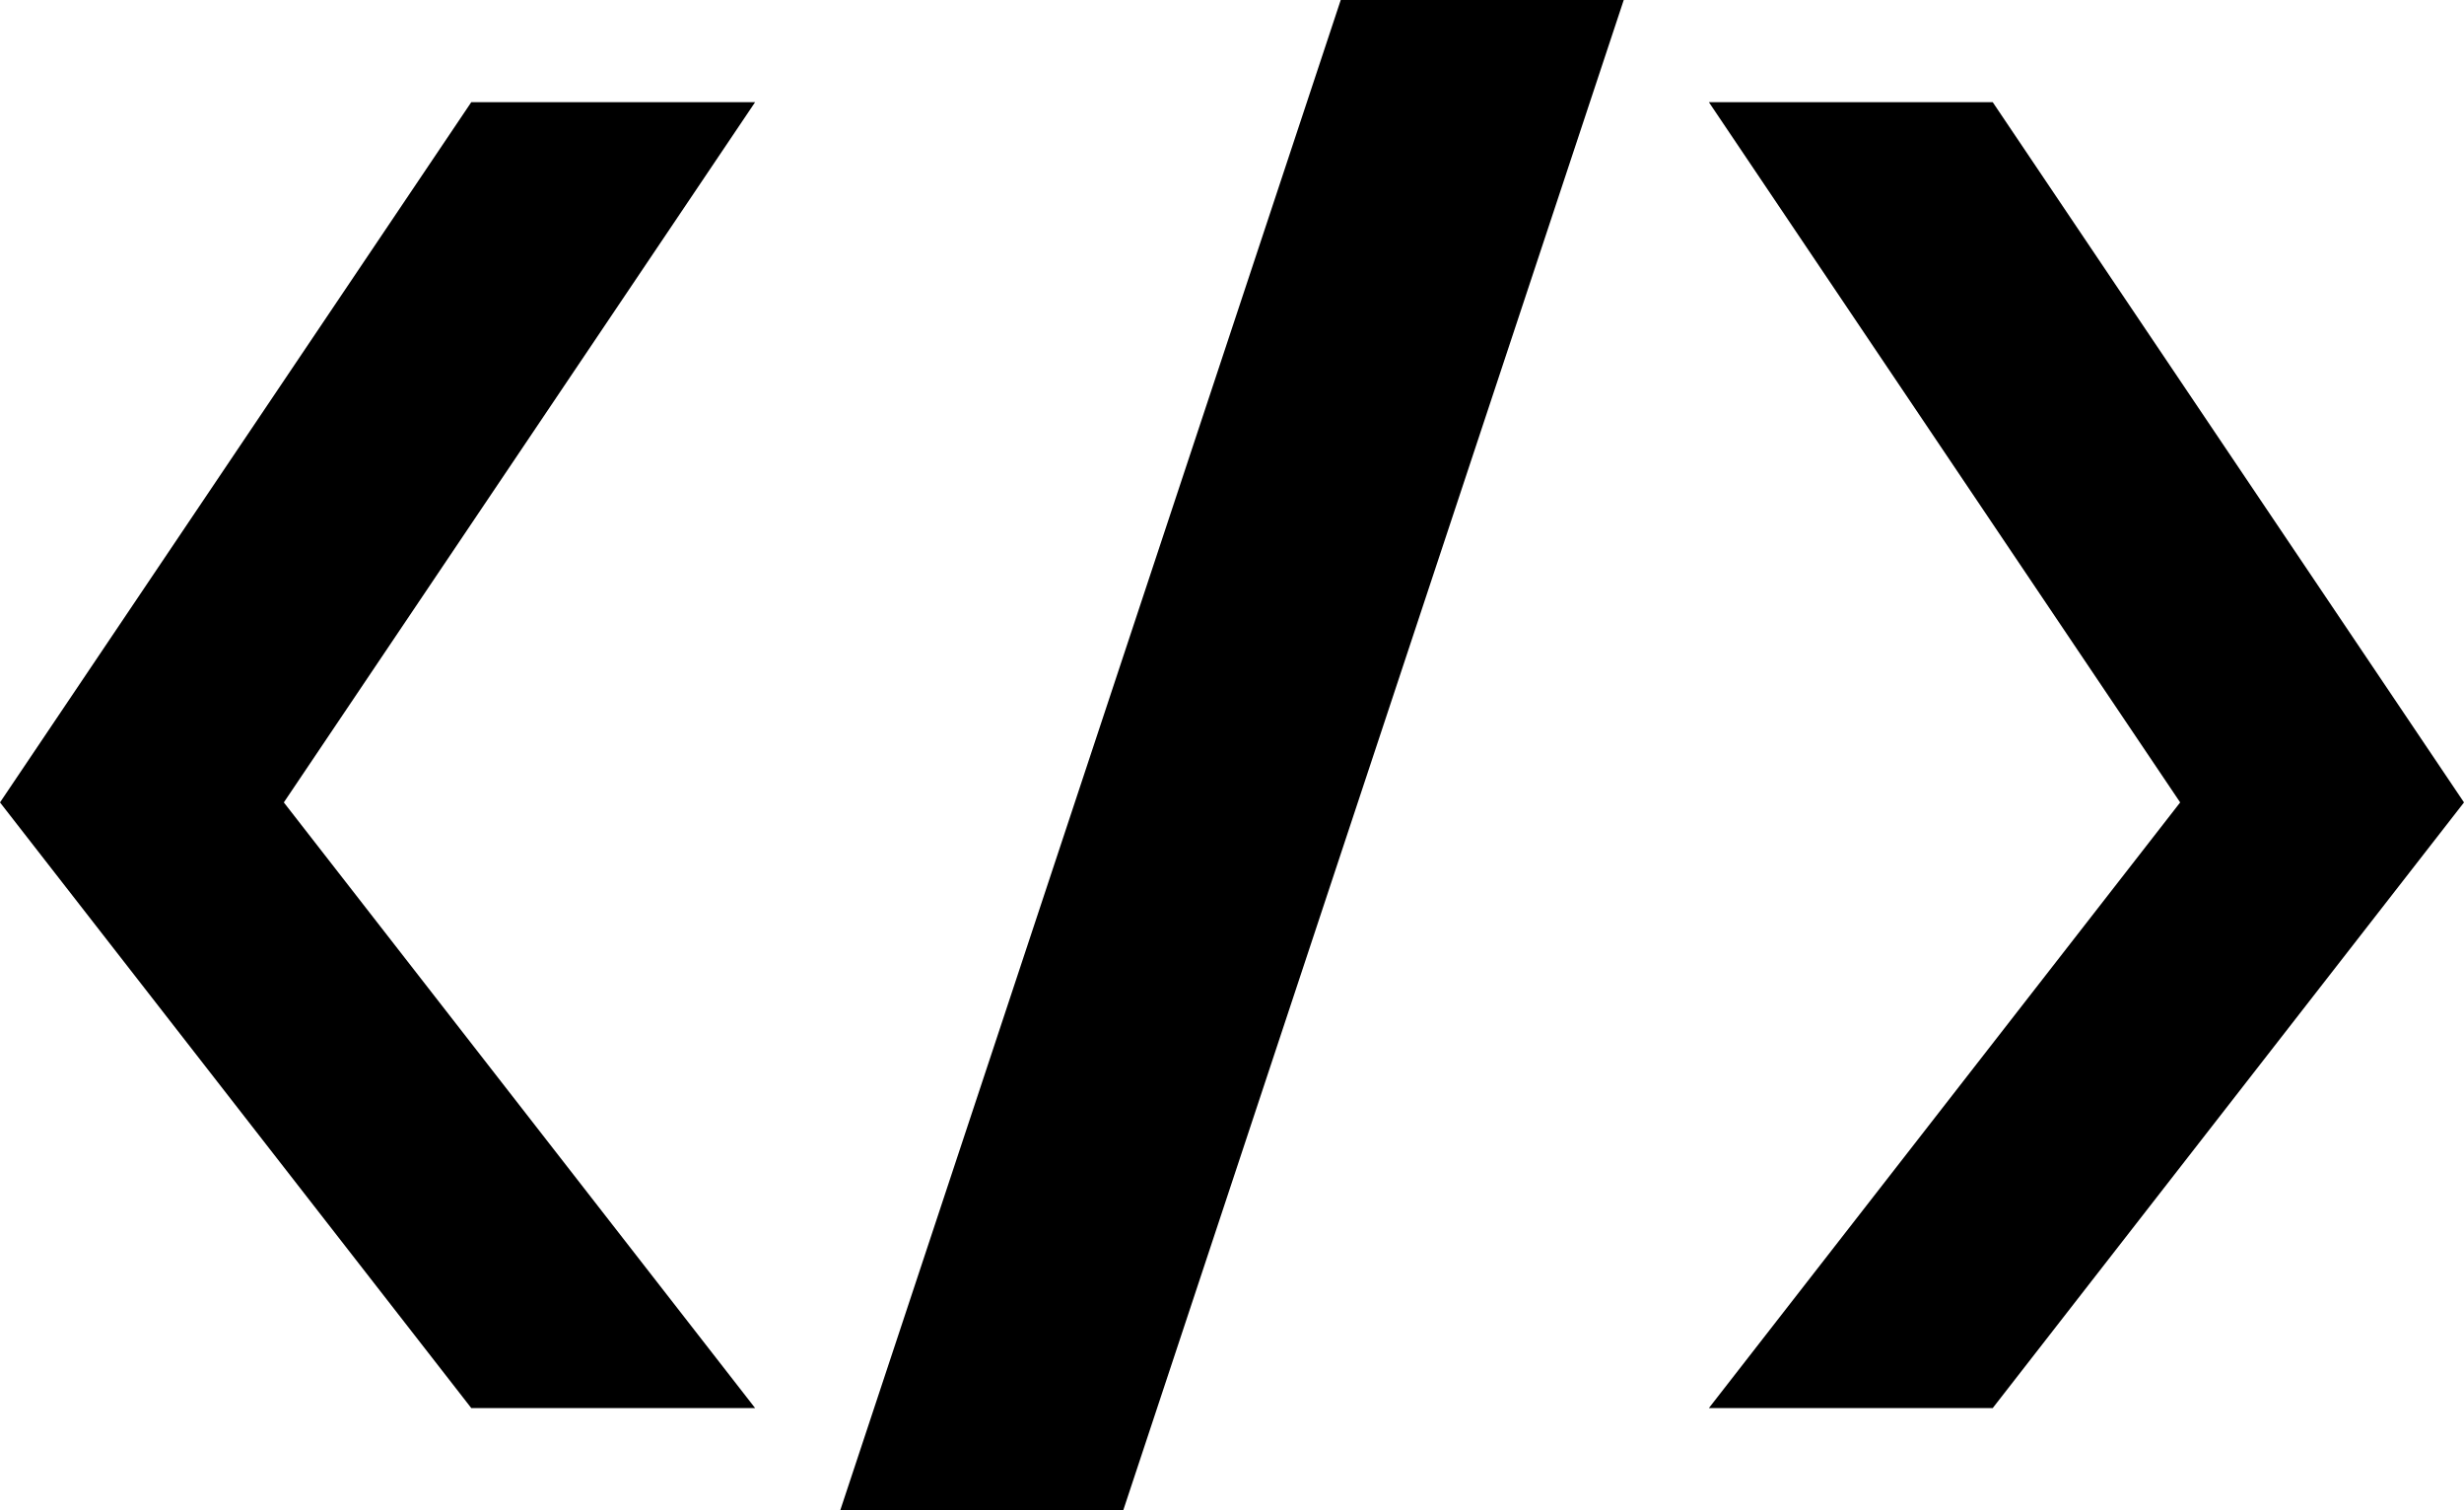 <?xml version="1.0" encoding="UTF-8"?>
<svg width="434px" height="266px" viewBox="0 0 434 266" version="1.1" xmlns="http://www.w3.org/2000/svg" xmlns:xlink="http://www.w3.org/1999/xlink">
    <!-- Generator: Sketch 51.2 (57519) - http://www.bohemiancoding.com/sketch -->
    <title>dev</title>
    <desc>Created with Sketch.</desc>
    <defs></defs>
    <g id="Page-1" stroke="none" stroke-width="1" fill="none" fill-rule="evenodd">
        <g id="dev" fill="#000000">
            <polygon id="Path-2" points="83.007 18 133 18 49.993 141.33 133 248 83.007 248 0 141.33"></polygon>
            <polygon id="Path-2-Copy-2" points="236.153 0 286 0 197.847 266 148 266"></polygon>
            <polygon id="Path-2-Copy" transform="translate(367.5, 133) scale(-1, 1) translate(-367.5, -133) " points="384.007 18 434 18 350.993 141.33 434 248 384.007 248 301 141.33"></polygon>
        </g>
    </g>
</svg>